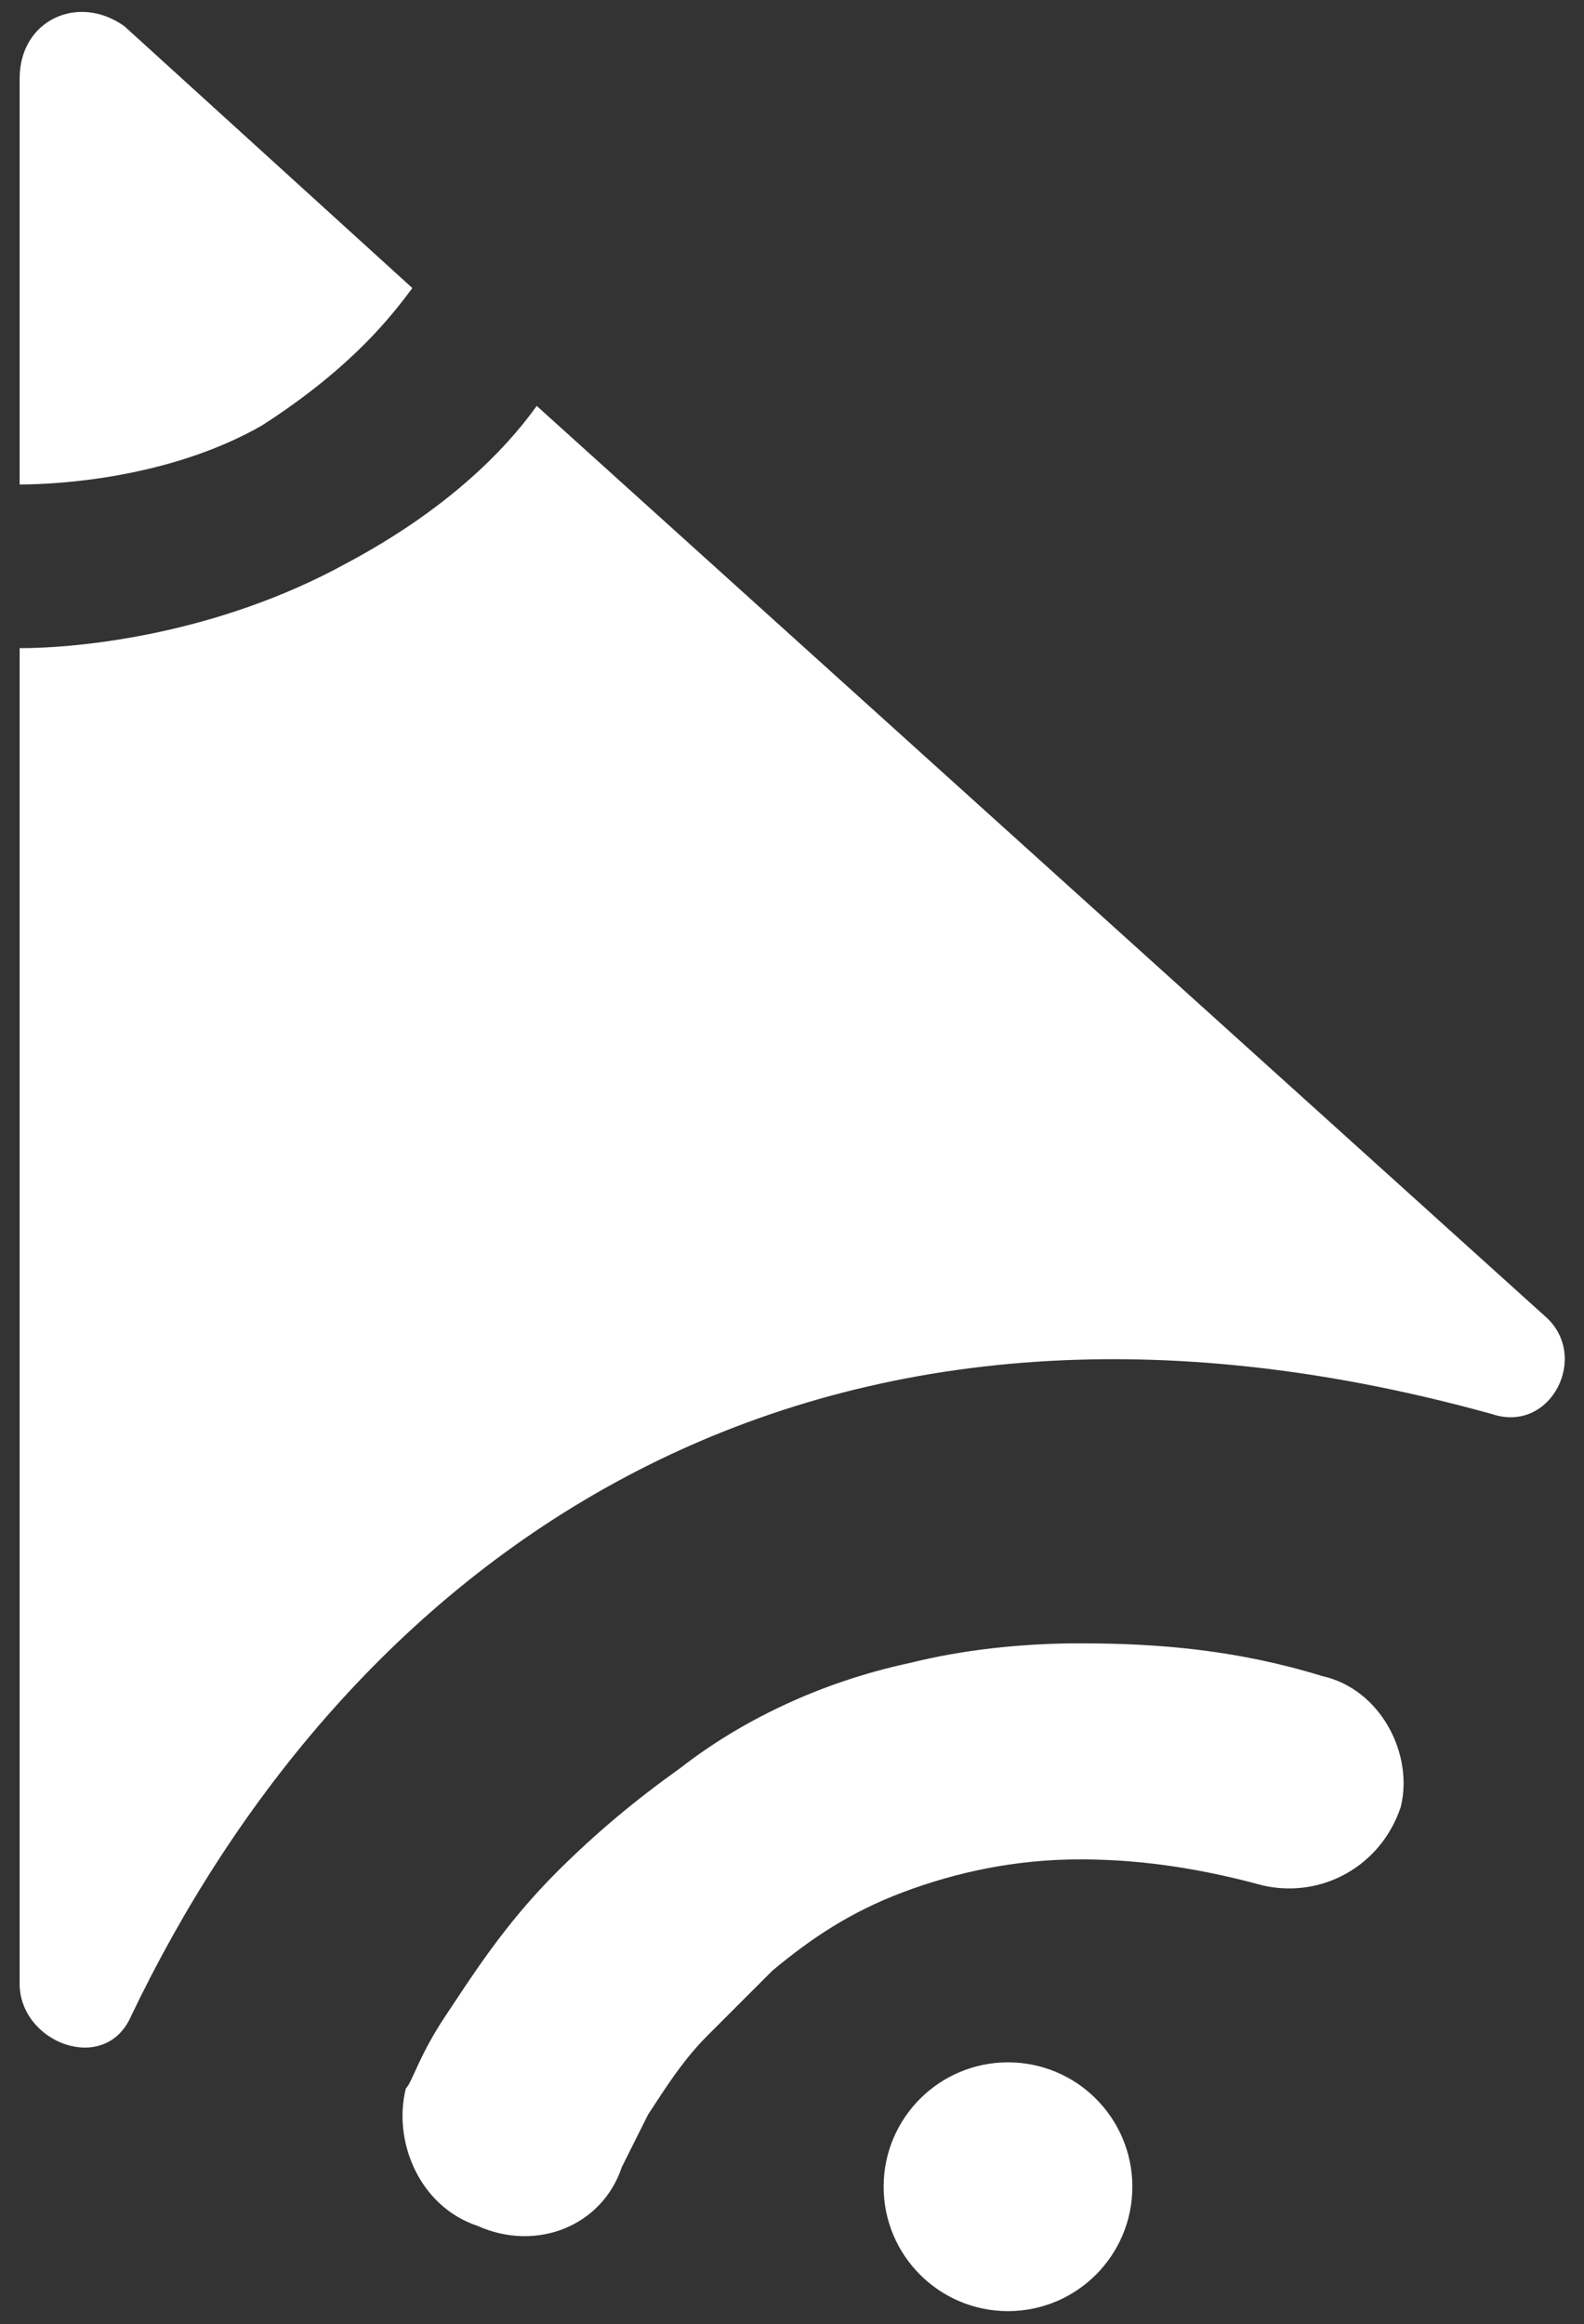 <?xml version="1.0" encoding="utf-8"?>
<!-- Generator: Adobe Illustrator 24.1.2, SVG Export Plug-In . SVG Version: 6.00 Build 0)  -->
<svg version="1.1" id="Layer_1" xmlns="http://www.w3.org/2000/svg" xmlns:xlink="http://www.w3.org/1999/xlink" x="0px" y="0px"
	 viewBox="0 0 24.2 35.5" style="enable-background:new 0 0 24.2 35.5;" xml:space="preserve">
<rect x="0" y="0" width="24.2" height="35.5" fill="#333333" stroke="none"/>
<style type="text/css">
	.st0{fill:#FFFFFF;}
</style>
<g>
	<circle class="st0" cx="15.4" cy="33.4" r="1.9"/>
	<path class="st0" d="M20.2,25.6c-1.3-0.4-2.5-0.5-3.7-0.5c-0.9,0-1.8,0.1-2.6,0.3c-1.4,0.3-2.6,0.9-3.5,1.6c-0.7,0.5-1.3,1-1.9,1.6
		c-0.8,0.8-1.3,1.6-1.7,2.2c-0.4,0.6-0.5,1-0.6,1.1C6,32.7,6.4,33.7,7.3,34c0.9,0.4,1.9,0,2.2-0.9l0,0l0,0c0,0,0.2-0.4,0.4-0.8
		c0.2-0.3,0.5-0.8,0.9-1.2c0.3-0.3,0.6-0.6,1-1c0.6-0.5,1.2-0.9,2-1.2c0.8-0.3,1.7-0.5,2.7-0.5c0.8,0,1.7,0.1,2.8,0.4
		c0.9,0.2,1.8-0.3,2.1-1.2C21.6,26.8,21.1,25.8,20.2,25.6z"/>
	<path class="st0" d="M23.6,20.1L8.2,6.2C7.7,6.9,6.8,7.8,5.3,8.6c-2,1.1-4.1,1.3-5,1.3c0,0,0,0,0,0v20.4c0,0.9,1.3,1.4,1.7,0.5
		c3.2-6.7,10-12.2,20.8-9.2C23.7,21.9,24.3,20.7,23.6,20.1z"/>
	<path class="st0" d="M6.3,4.4l-4.4-4C1.2-0.1,0.3,0.3,0.3,1.2v6.2c0.6,0,2.3-0.1,3.7-0.9C5.4,5.6,6,4.8,6.3,4.4z"/>
</g>
</svg>
